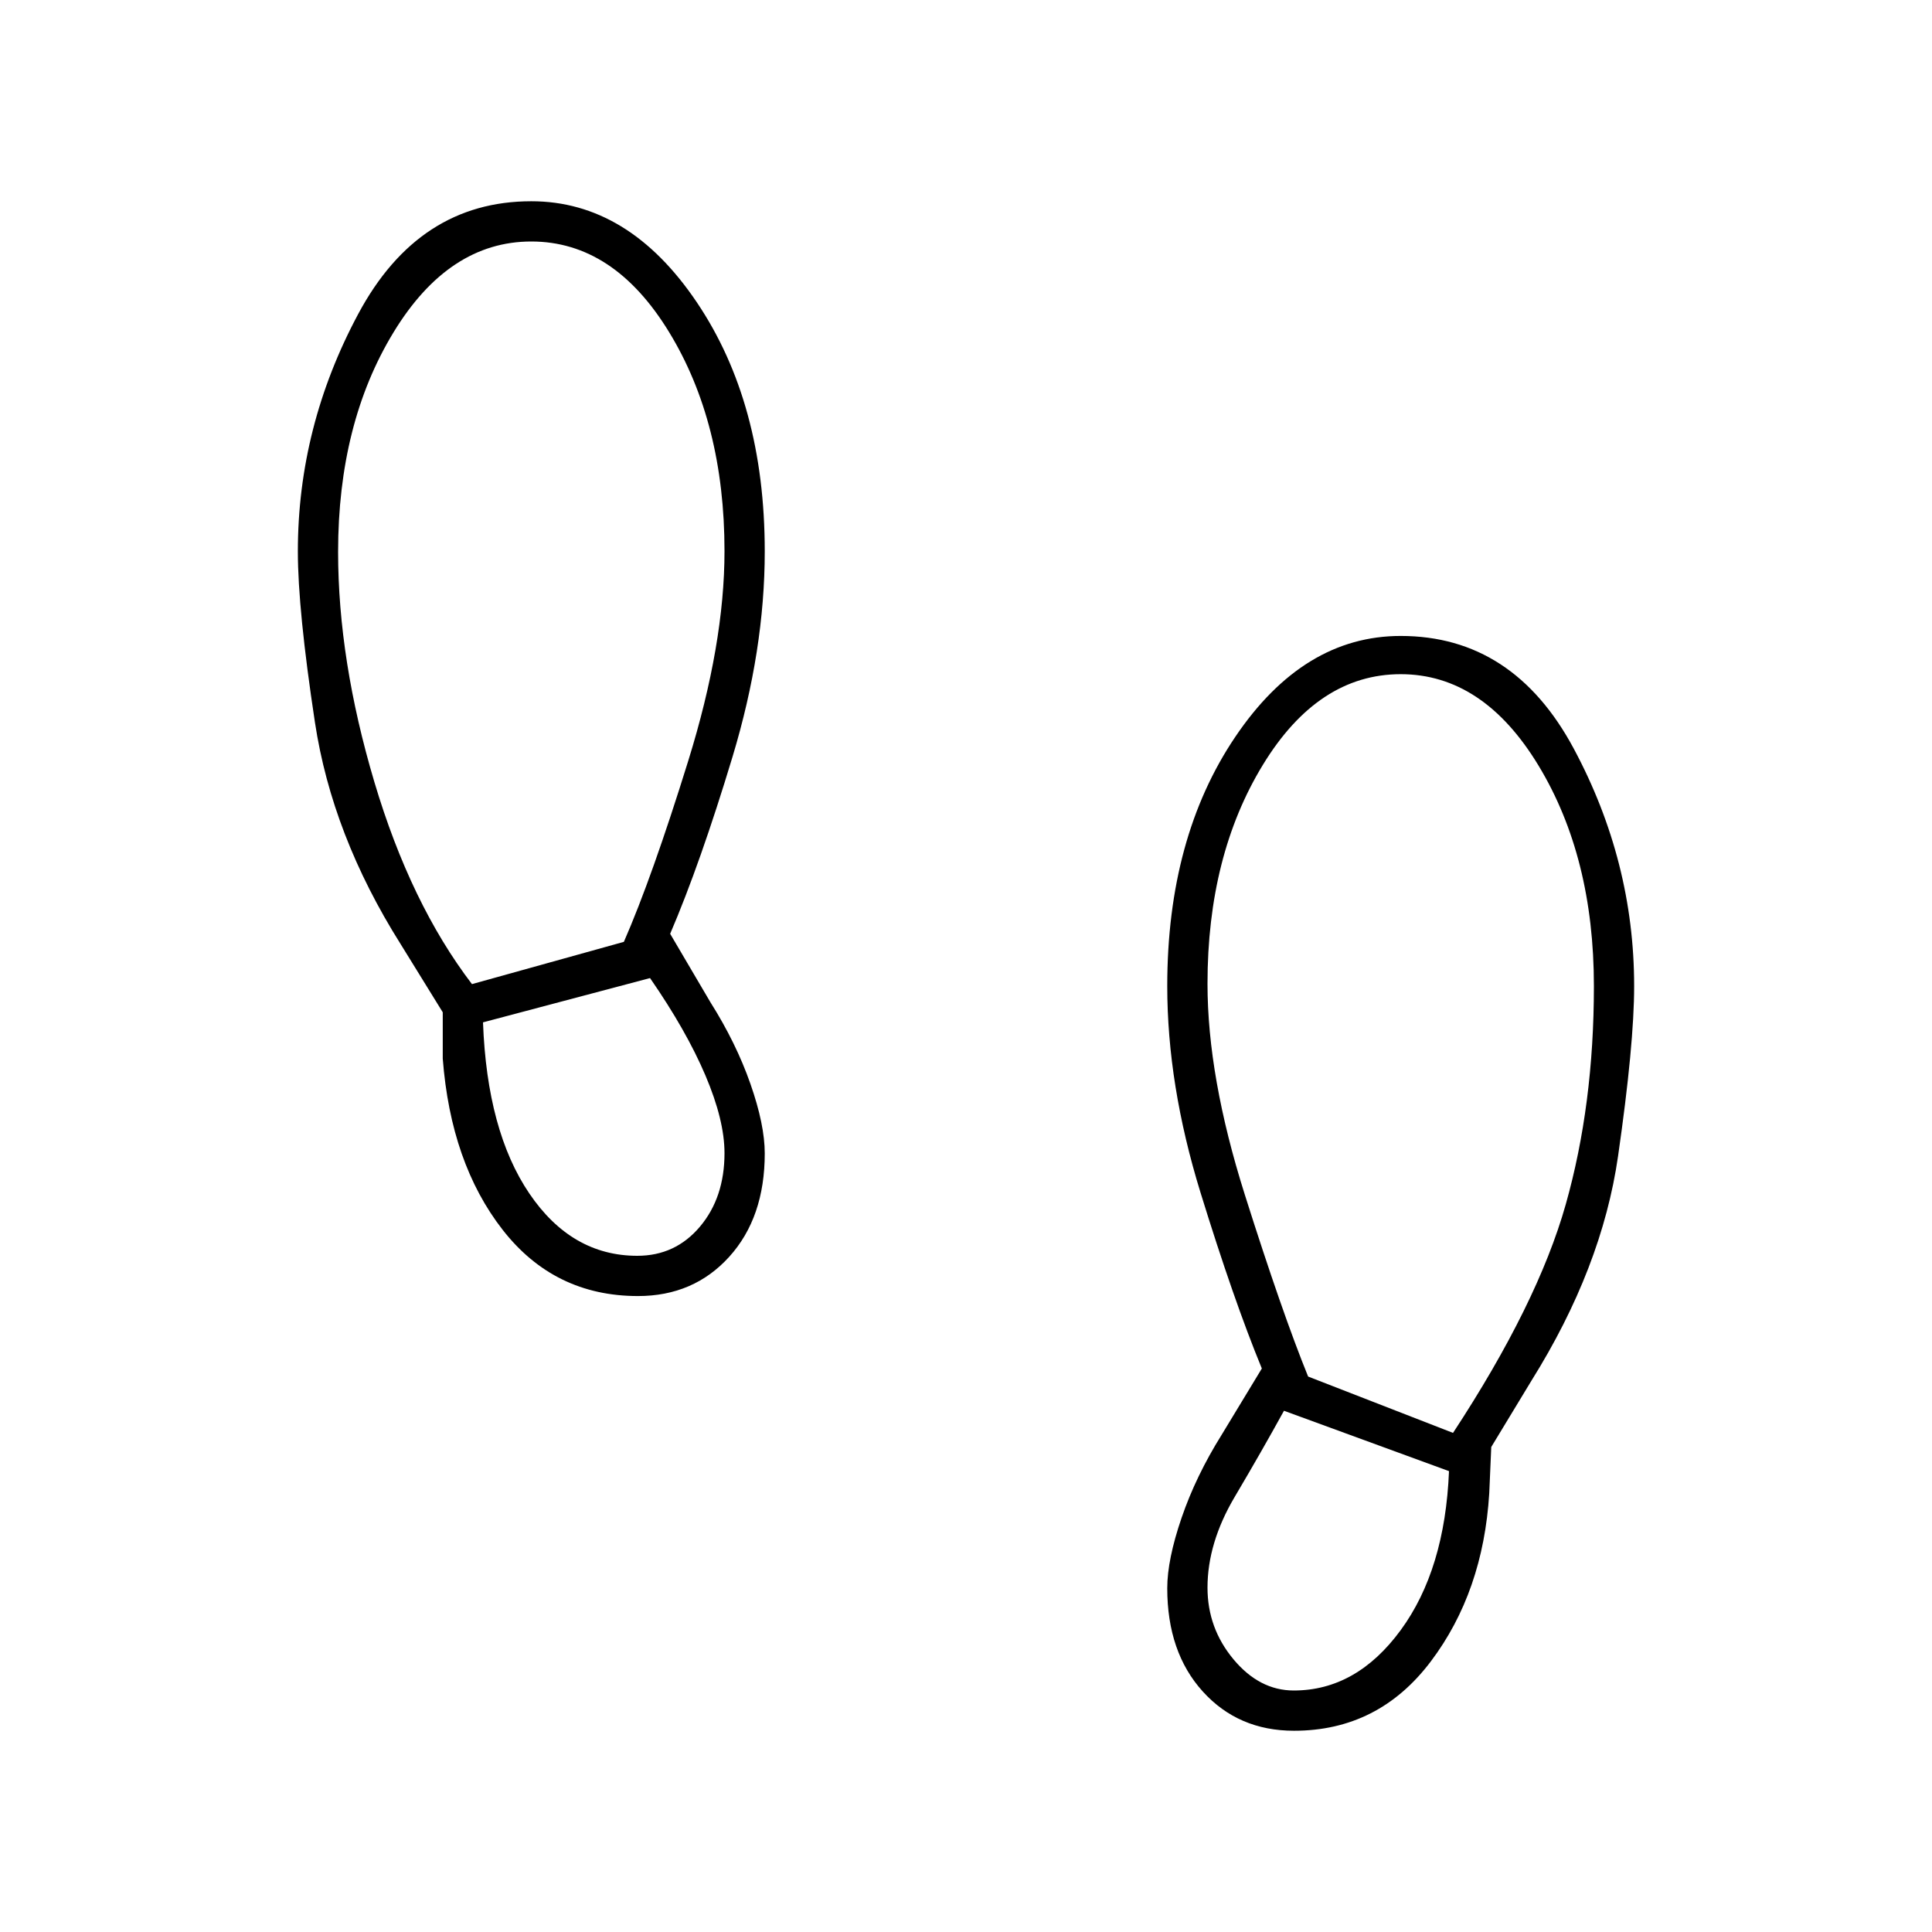 <svg xmlns="http://www.w3.org/2000/svg" height="20" viewBox="0 -960 960 960" width="20"><path d="M317-316q-41.605 0-67.303-33Q224-382 220-434v-23l-21-34q-34-54-42.5-110t-8.5-85q0-62 30-118t86-56q48.333 0 82.167 50.096Q380-759.808 380-686q0 49-16 102t-31 88l20 34q12.778 20.236 19.889 40.573Q380-401.091 380-386.891 380-355 362.34-335.5T317-316Zm-82.48-155L310-492q14-32 32-90t18-104.154q0-63.692-27.5-108.769Q305-840 264-840t-68.5 45.206Q168-749.587 168-685.74q0 53.74 18 114.24Q204-511 234.52-471Zm82.161 135q18.899 0 31.109-14.472Q360-364.943 360-387q0-16.358-9.5-38.679T323-474l-83 22q2 54 23 85t53.681 31ZM643-100q-27.68 0-45.34-19.5Q580-139 580-170.833q0-14.167 7.111-34.947T607-247l20-33q-14-34-30.5-87.5T580-470q0-73.808 33.833-123.904Q647.667-644 696-644q56 0 86 56t30 118q0 29-8 84.5T761-274l-20 33-1 23q-3 49-29 83.5T643-100Zm79-148q42-64 56-113.5T792-470q0-64.125-27.5-109.562Q737-625 696-625t-68.5 45.077Q600-534.846 600-471.154 600-425 618.5-366.5 637-308 650-276l72 28Zm-79.118 128Q674-120 696-150q22-30 24-79l-82-30q-11 20-24.5 42.828-13.5 22.829-13.5 45.068Q600-151 612.912-135.5t29.97 15.5Z"/></svg>
